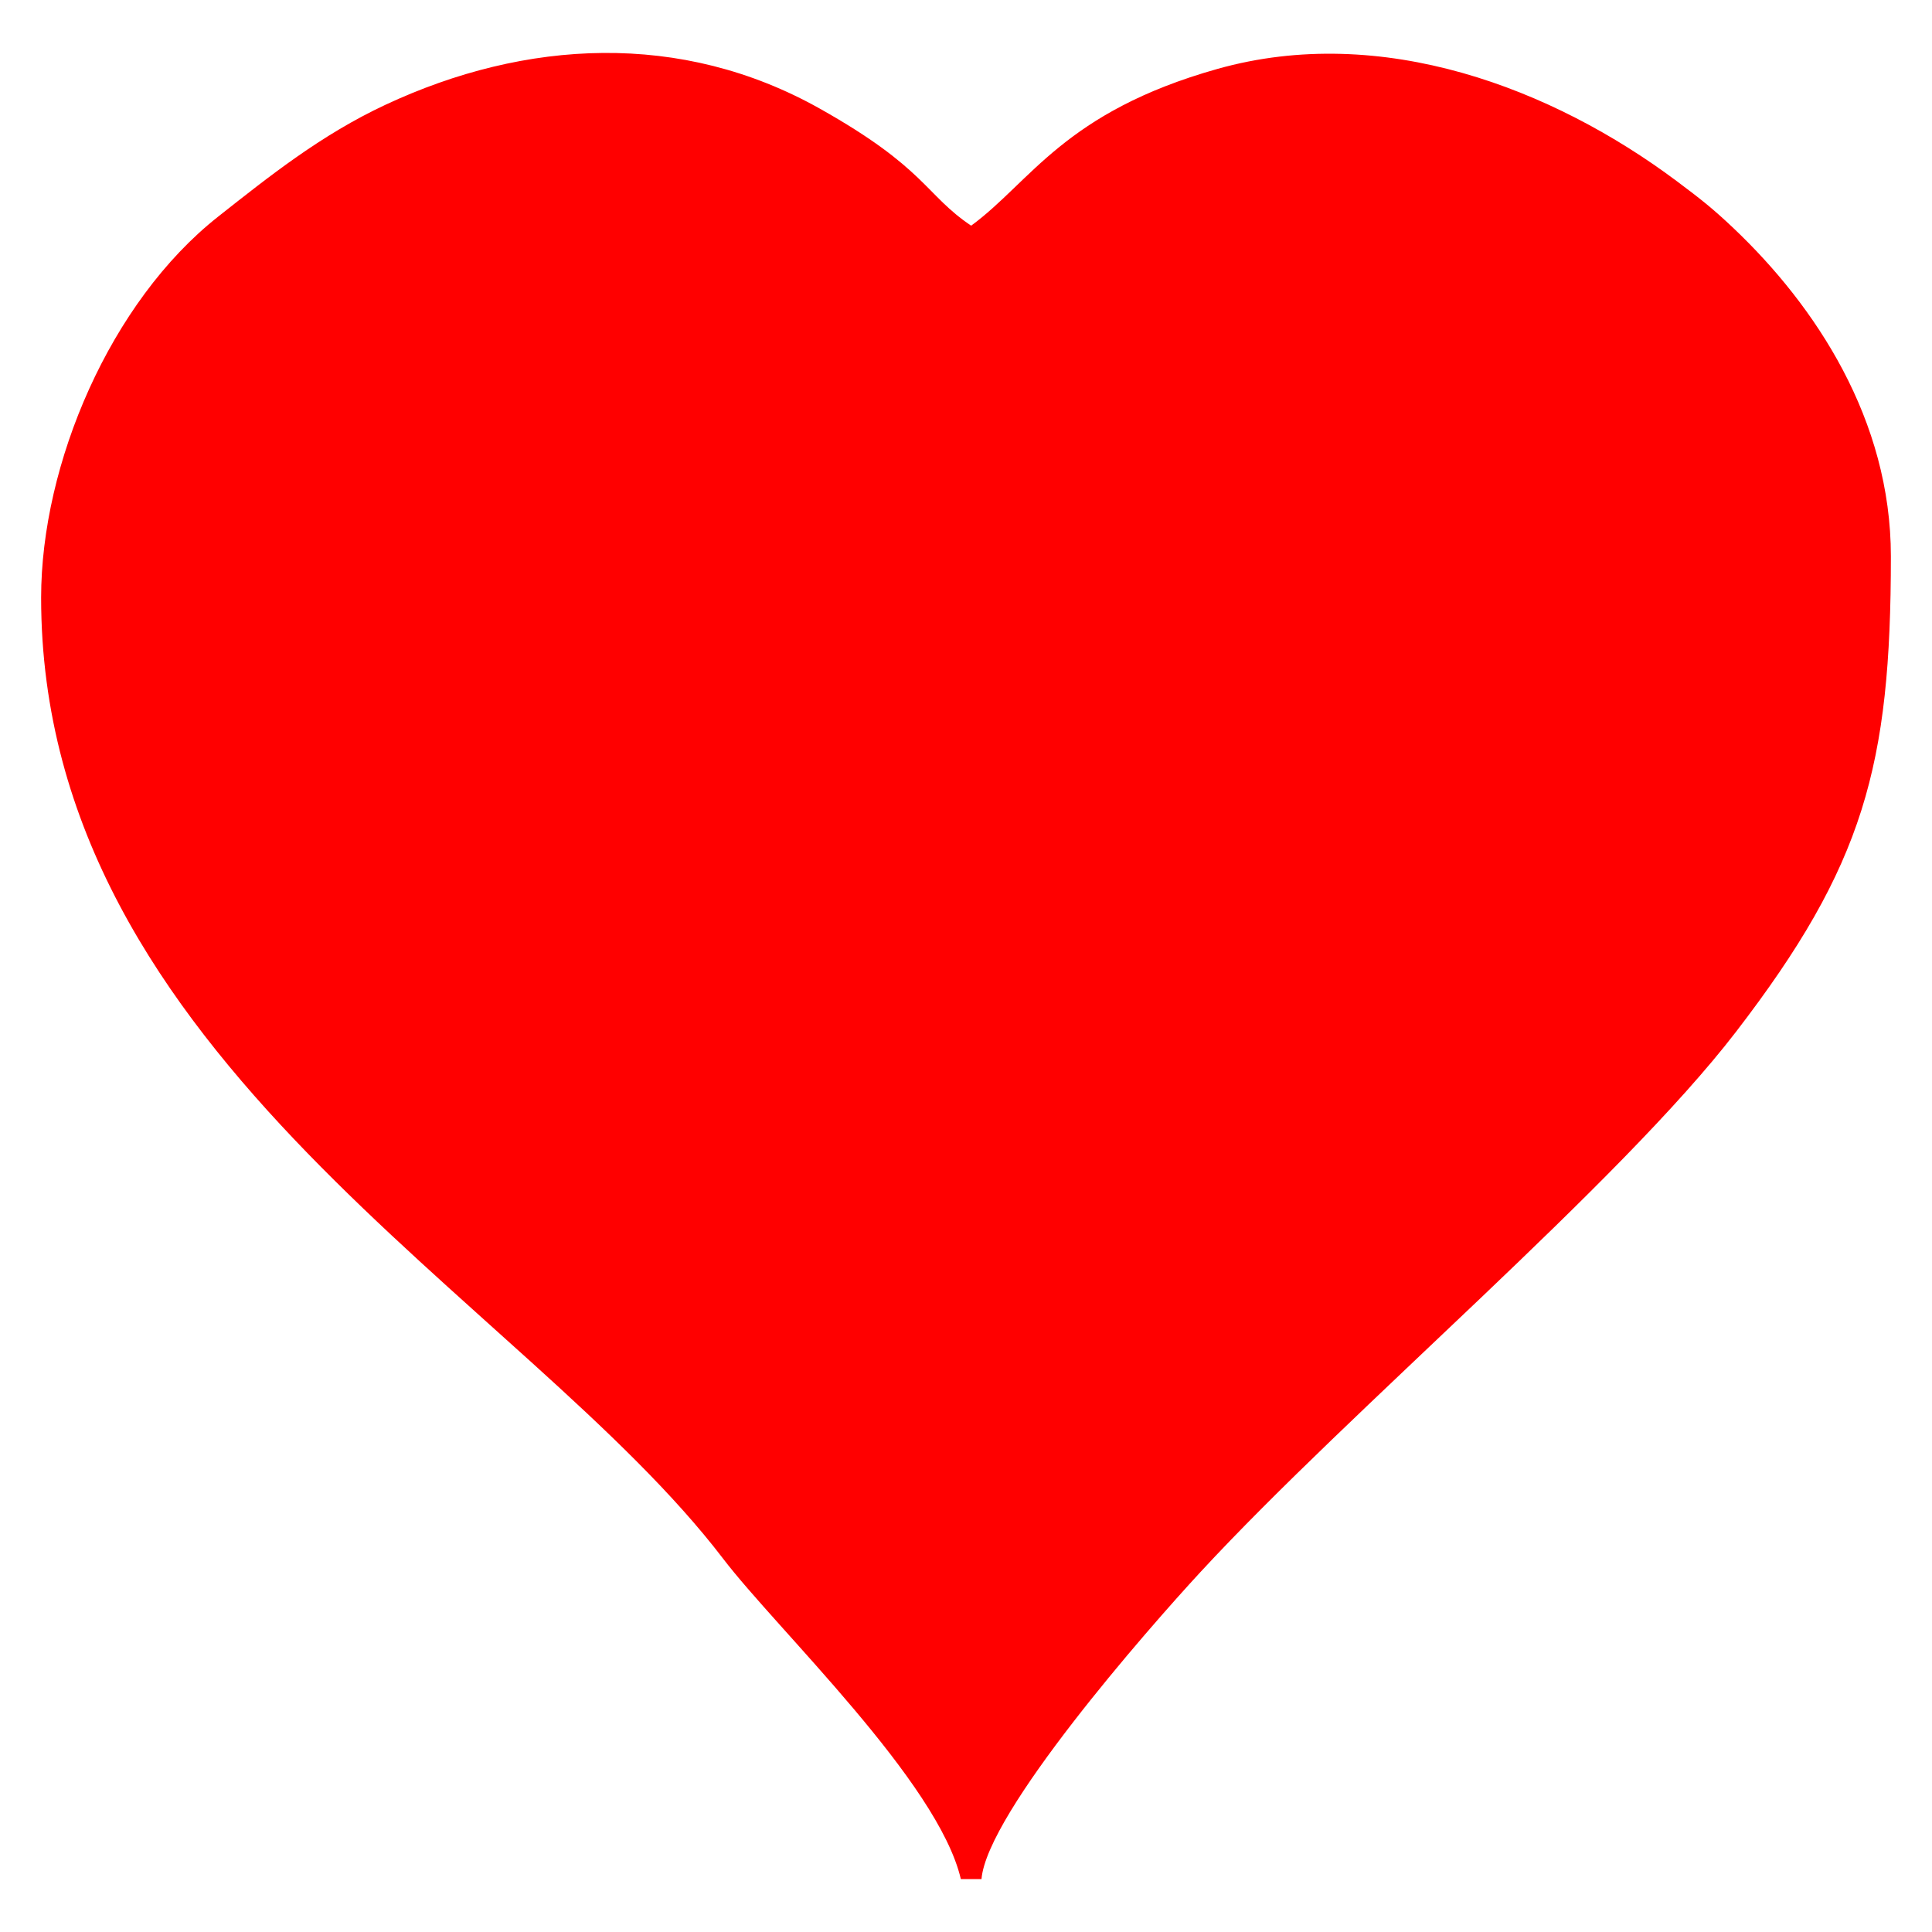<?xml version="1.0" encoding="UTF-8"?>
<!DOCTYPE svg PUBLIC "-//W3C//DTD SVG 1.1//EN" "http://www.w3.org/Graphics/SVG/1.1/DTD/svg11.dtd">
<!-- Creator: CorelDRAW 2018 (64-Bit) -->
<svg xmlns="http://www.w3.org/2000/svg" xml:space="preserve" width="32mm" height="32mm" version="1.1" style="shape-rendering:geometricPrecision; text-rendering:geometricPrecision; image-rendering:optimizeQuality; fill-rule:evenodd; clip-rule:evenodd"
viewBox="0 0 3200 3200"
 xmlns:xlink="http://www.w3.org/1999/xlink">
 <defs>
  <style type="text/css">
   <![CDATA[
    .fil0 {fill:red}
   ]]>
  </style>
 </defs>
 <g id="Layer_x0020_1">
  <path class="fil0" d="M68.11 989.95c0,763.1 799.92,1159.74 1129.66,1591.79 89.85,117.71 356.08,369.24 393.68,530.58l34.22 0c9.16,-109.95 273.86,-412.48 363.5,-509.42 249.44,-269.67 692.61,-642.13 886.18,-893.88 211.86,-275.58 256.54,-440.78 256.54,-787.54 0,-226.29 -124.63,-414.56 -260.79,-543.68 -34.47,-32.67 -54.4,-48.24 -93.58,-77.57 -205.53,-153.86 -488.67,-262.76 -761.06,-186.08 -253.91,71.48 -309.14,187.25 -407.91,259.63 -76.33,-51.13 -74.6,-95.02 -250.98,-194.03 -229.14,-128.62 -486.83,-114.83 -719.36,-6.09 -106.03,49.59 -191.16,117.47 -276.93,185.18 -178.71,141.04 -293.17,409.67 -293.17,631.11z"/>
 </g>
</svg>
